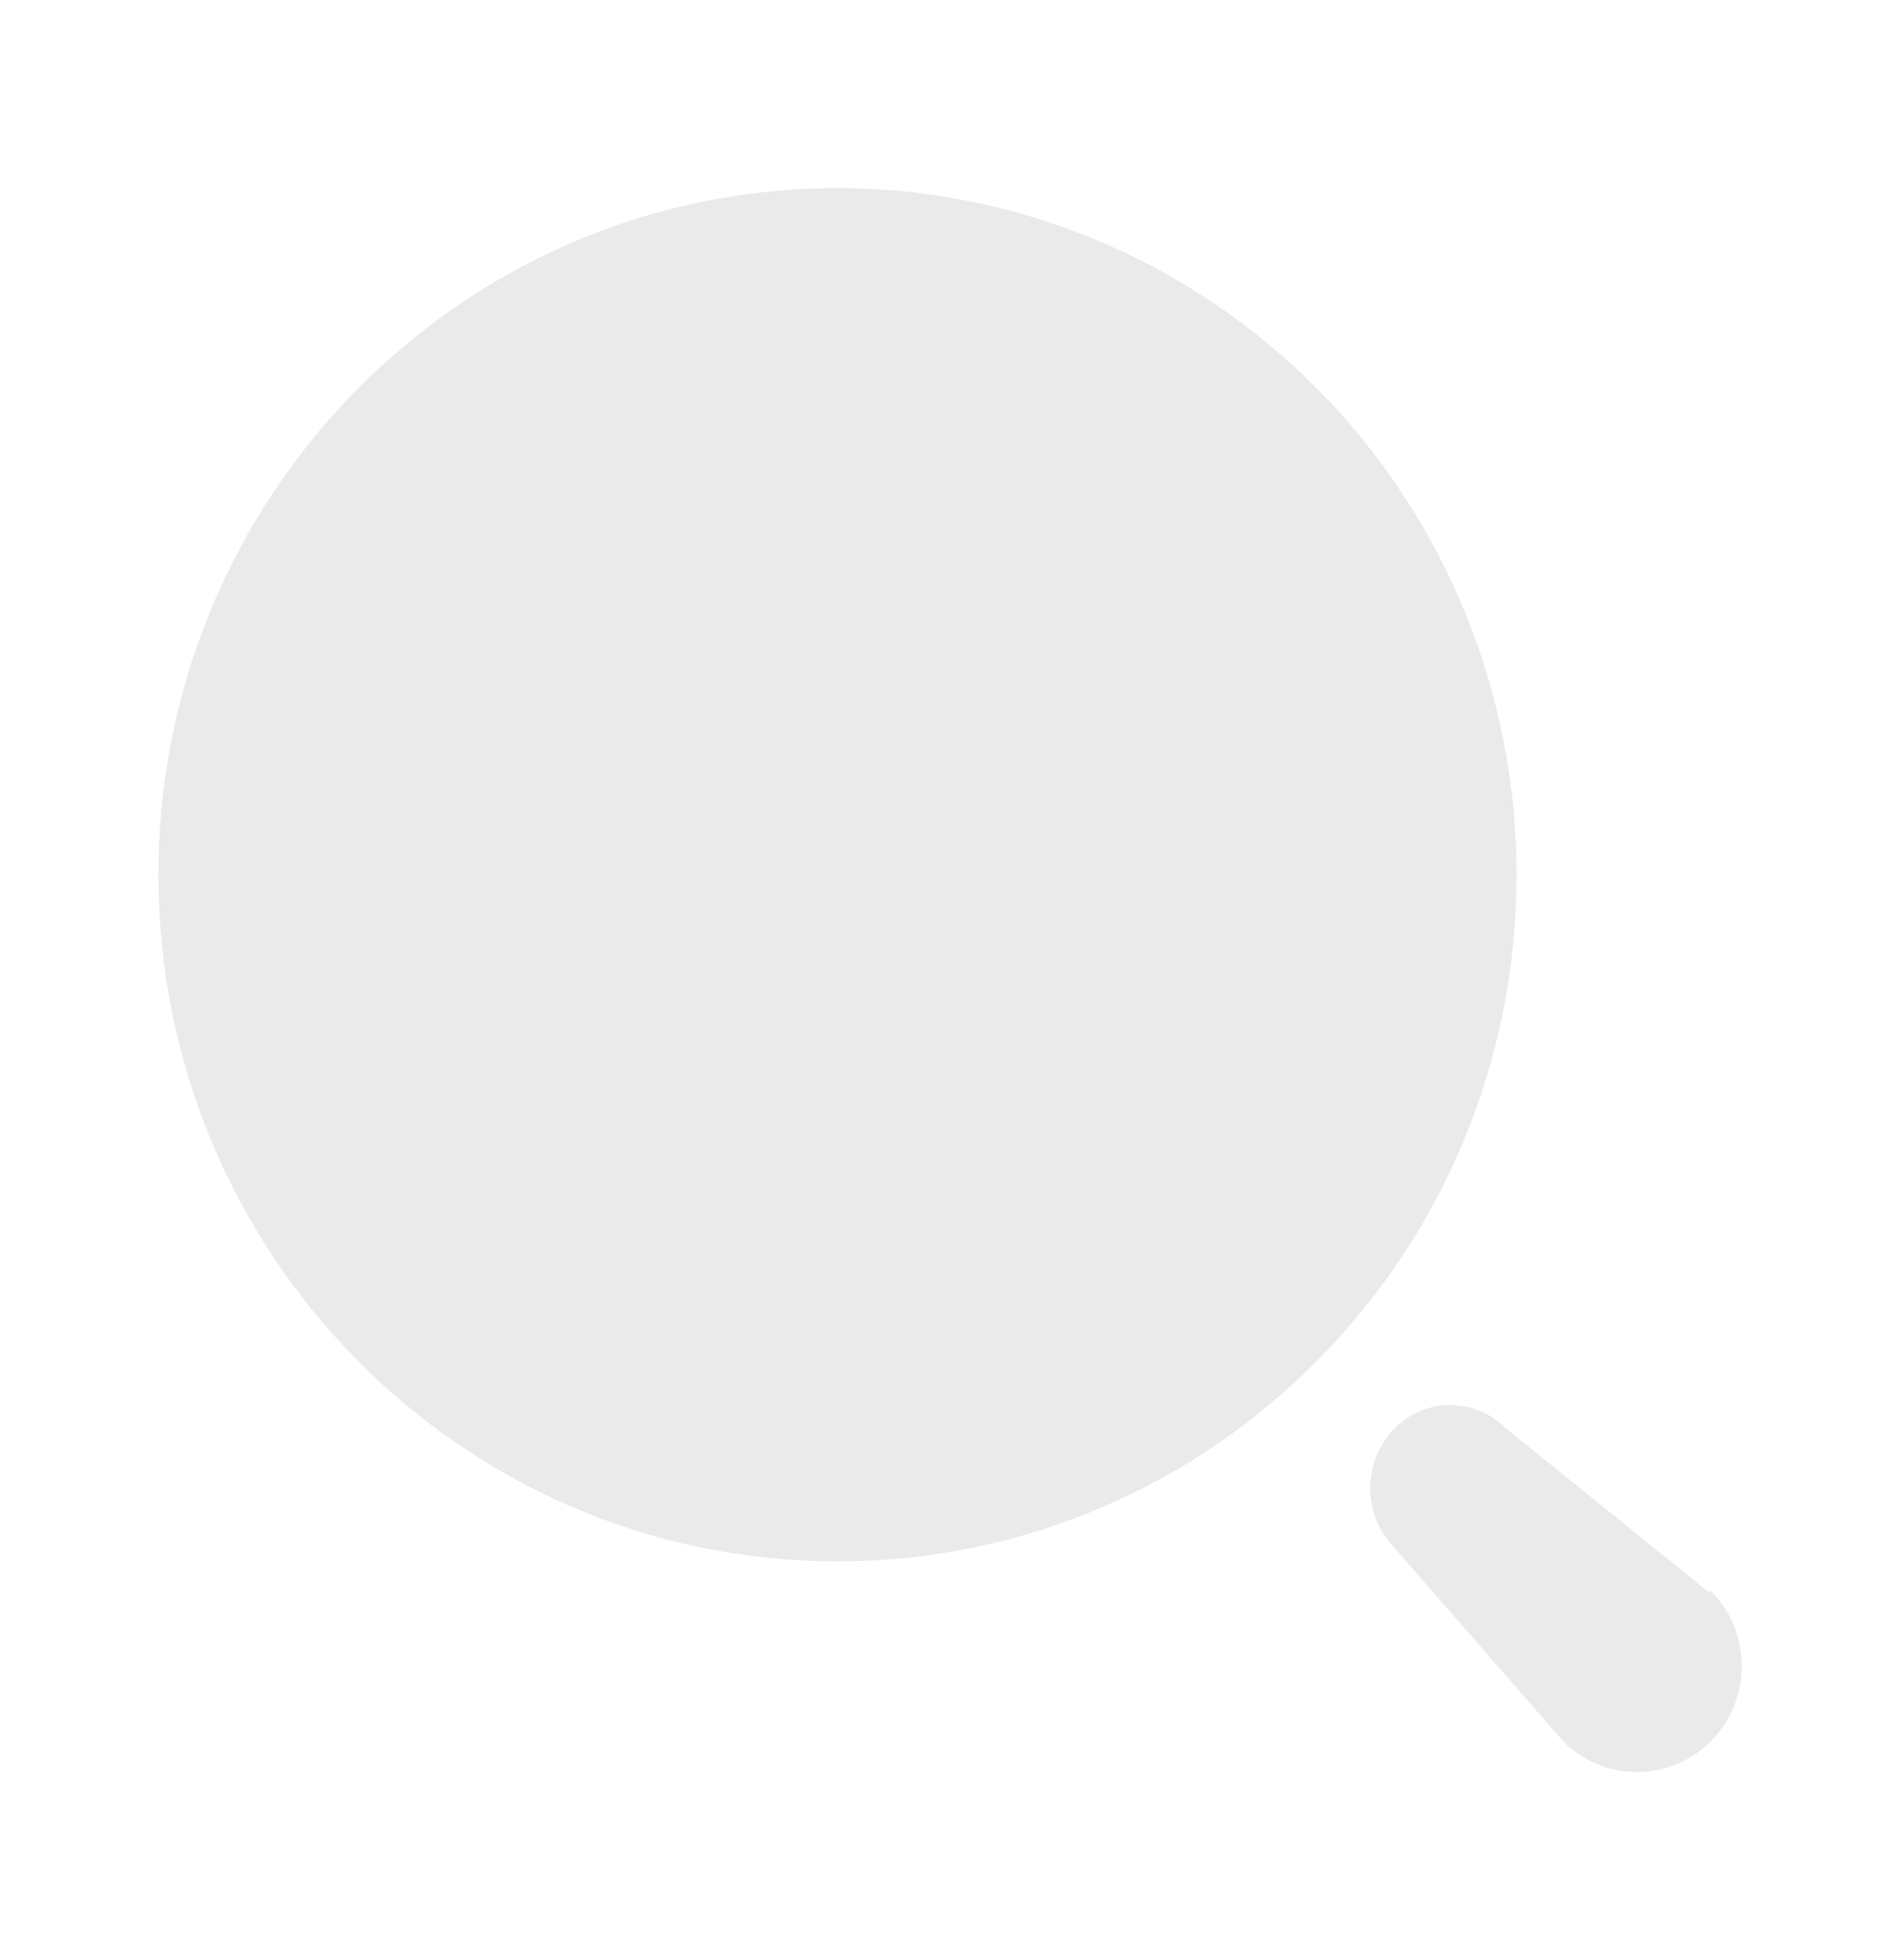 <svg width="32" height="33" viewBox="0 0 32 33" fill="none" xmlns="http://www.w3.org/2000/svg">
<path fill-rule="evenodd" clip-rule="evenodd" d="M2.668 14.727C2.668 8.343 7.788 3.167 14.105 3.167C17.138 3.167 20.047 4.385 22.192 6.553C24.337 8.721 25.542 11.661 25.542 14.727C25.542 21.111 20.421 26.287 14.105 26.287C7.788 26.287 2.668 21.111 2.668 14.727ZM25.352 24.039L28.759 26.789H28.818C29.507 27.485 29.507 28.615 28.818 29.311C28.129 30.008 27.011 30.008 26.322 29.311L23.496 26.072C23.228 25.802 23.078 25.437 23.078 25.055C23.078 24.674 23.228 24.308 23.496 24.039C24.011 23.527 24.837 23.527 25.352 24.039Z" fill="#EAEAEA"/>
</svg>
